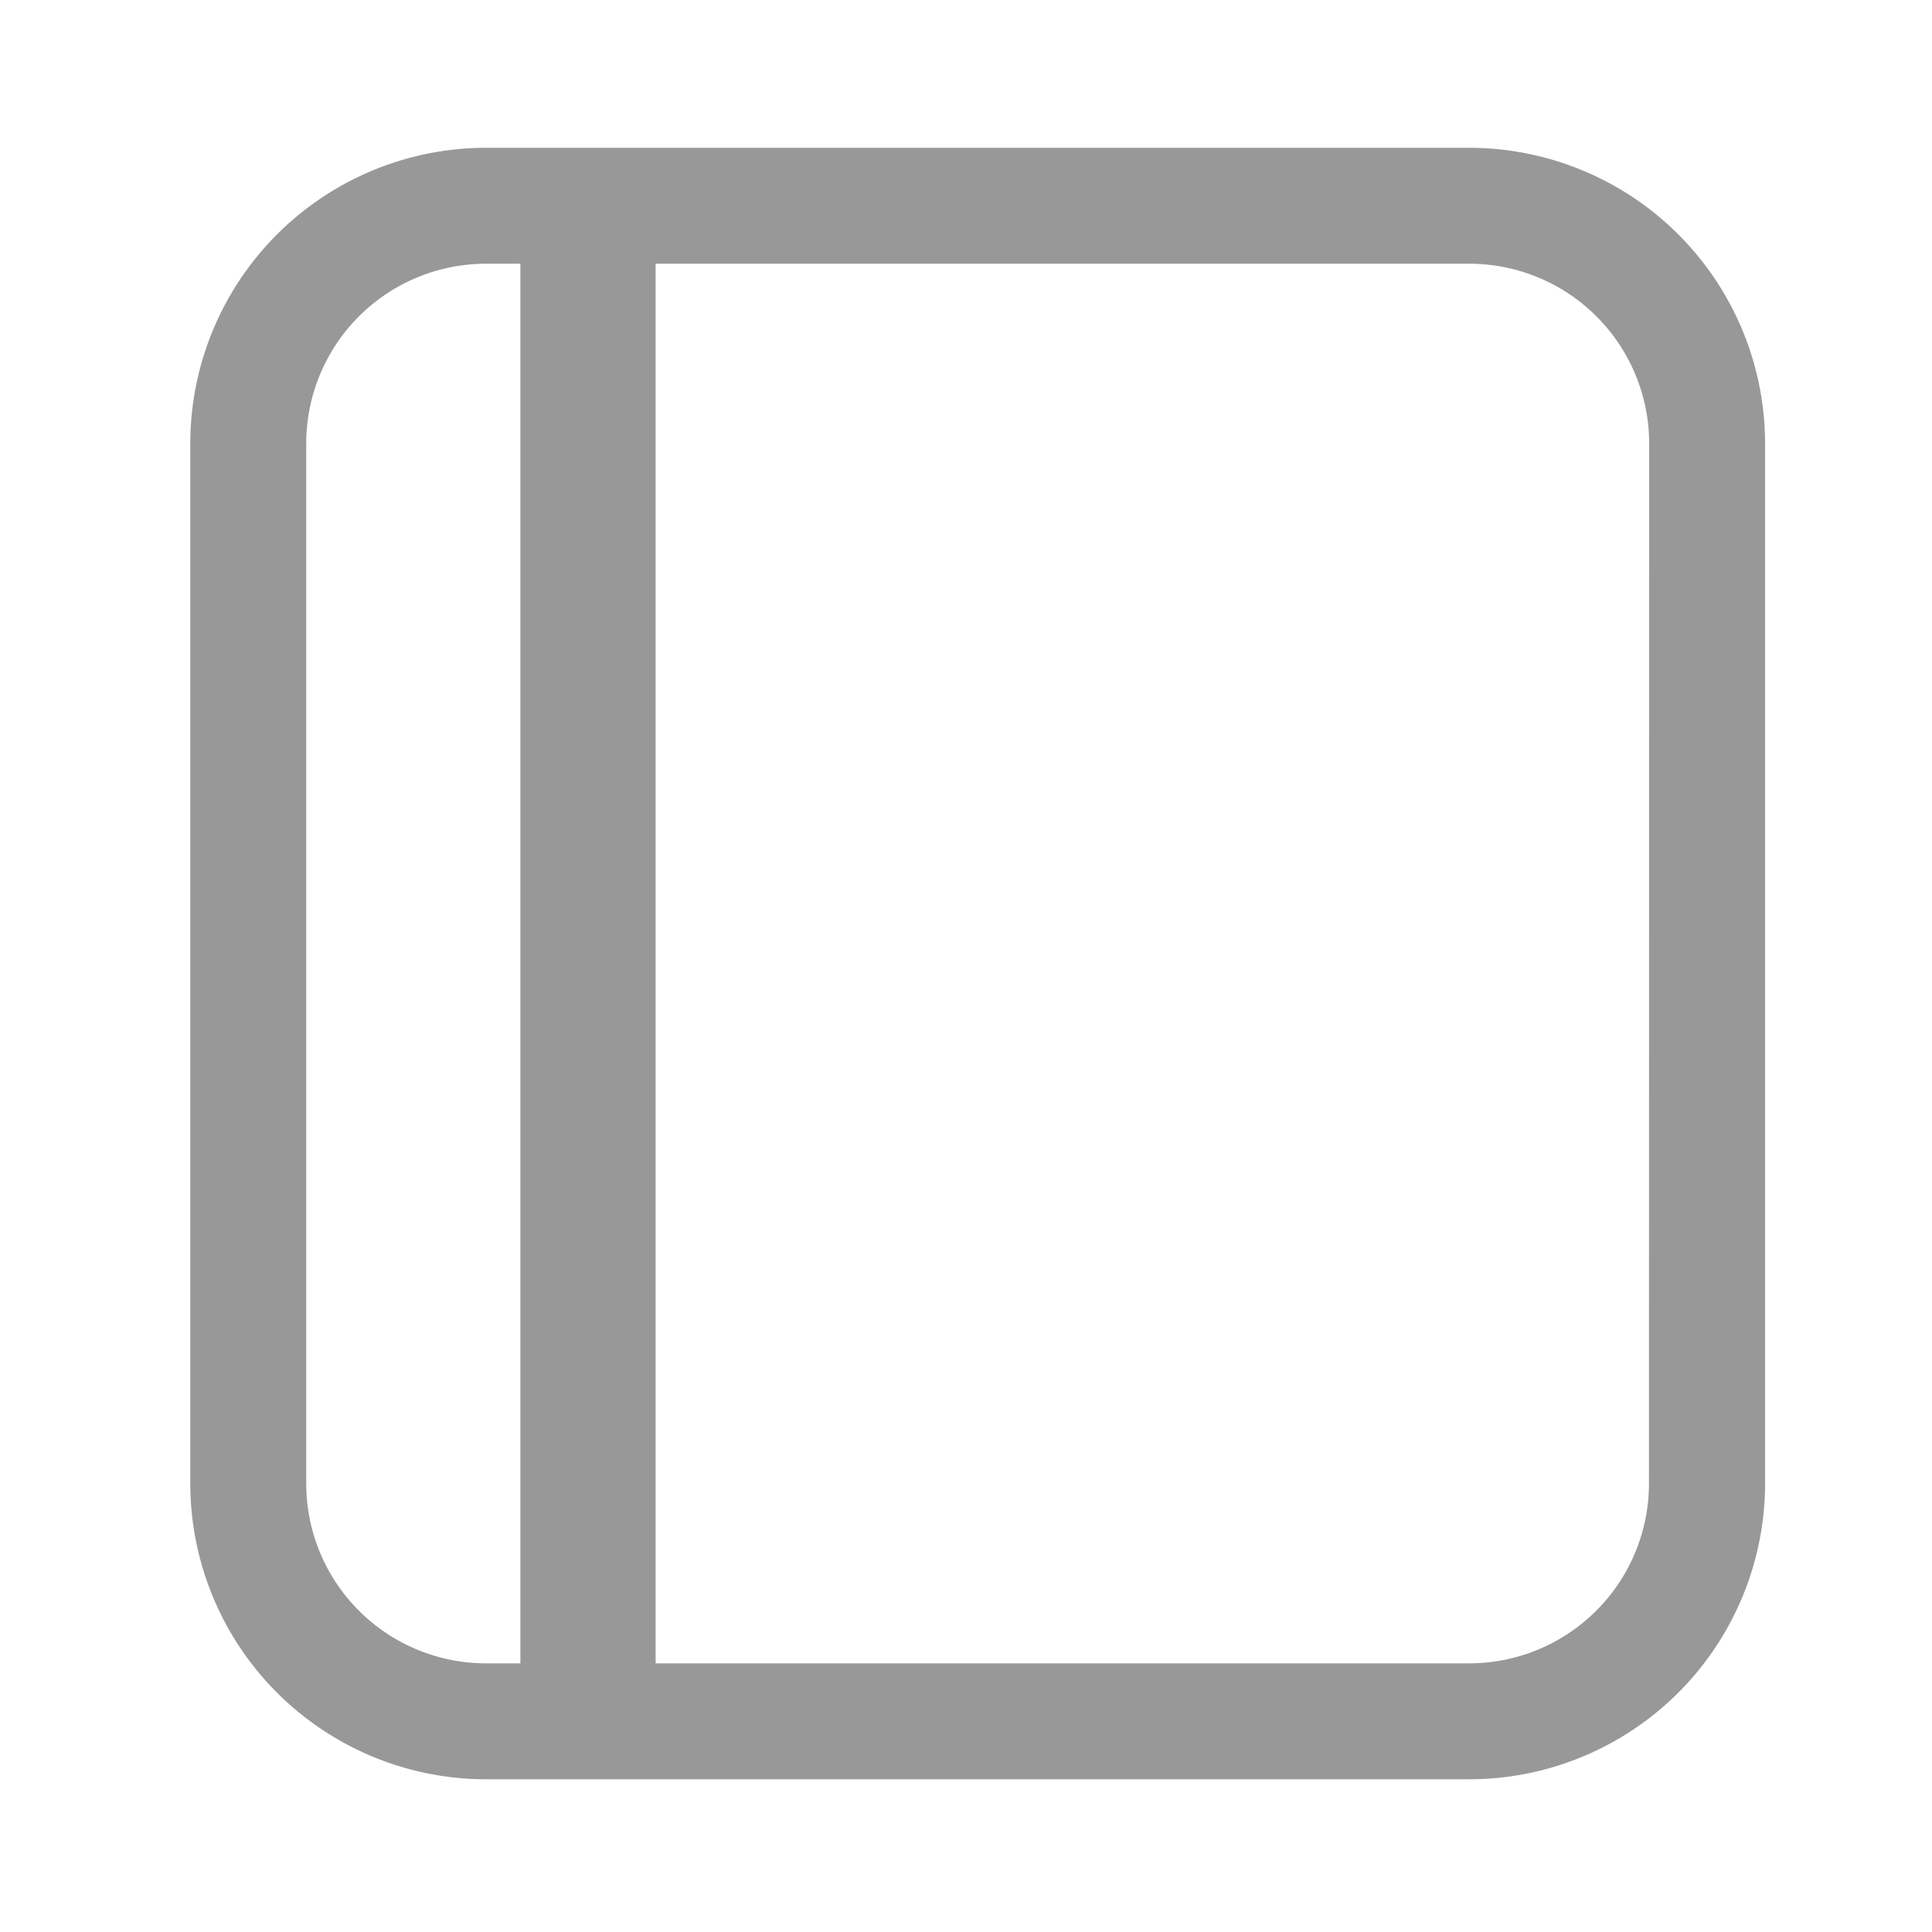 <?xml version="1.0" standalone="no"?><!DOCTYPE svg PUBLIC "-//W3C//DTD SVG 1.1//EN" "http://www.w3.org/Graphics/SVG/1.1/DTD/svg11.dtd"><svg t="1731391625225" class="icon" viewBox="0 0 1024 1024" version="1.1" xmlns="http://www.w3.org/2000/svg" p-id="3385" xmlns:xlink="http://www.w3.org/1999/xlink" width="200" height="200"><path d="M778.854 78.336H257.536a156.826 156.826 0 0 0-156.672 156.672v551.322a156.826 156.826 0 0 0 156.672 156.723h521.318a156.877 156.877 0 0 0 156.672-156.723V235.008a156.877 156.877 0 0 0-156.672-156.672zM162.304 786.33V235.008a95.334 95.334 0 0 1 95.232-95.232h18.278v741.837H257.536a95.334 95.334 0 0 1-95.232-95.283z m711.68 0a95.334 95.334 0 0 1-95.232 95.283H347.494V139.776h431.36a95.334 95.334 0 0 1 95.232 95.232z" fill="#989898" p-id="3386"></path></svg>